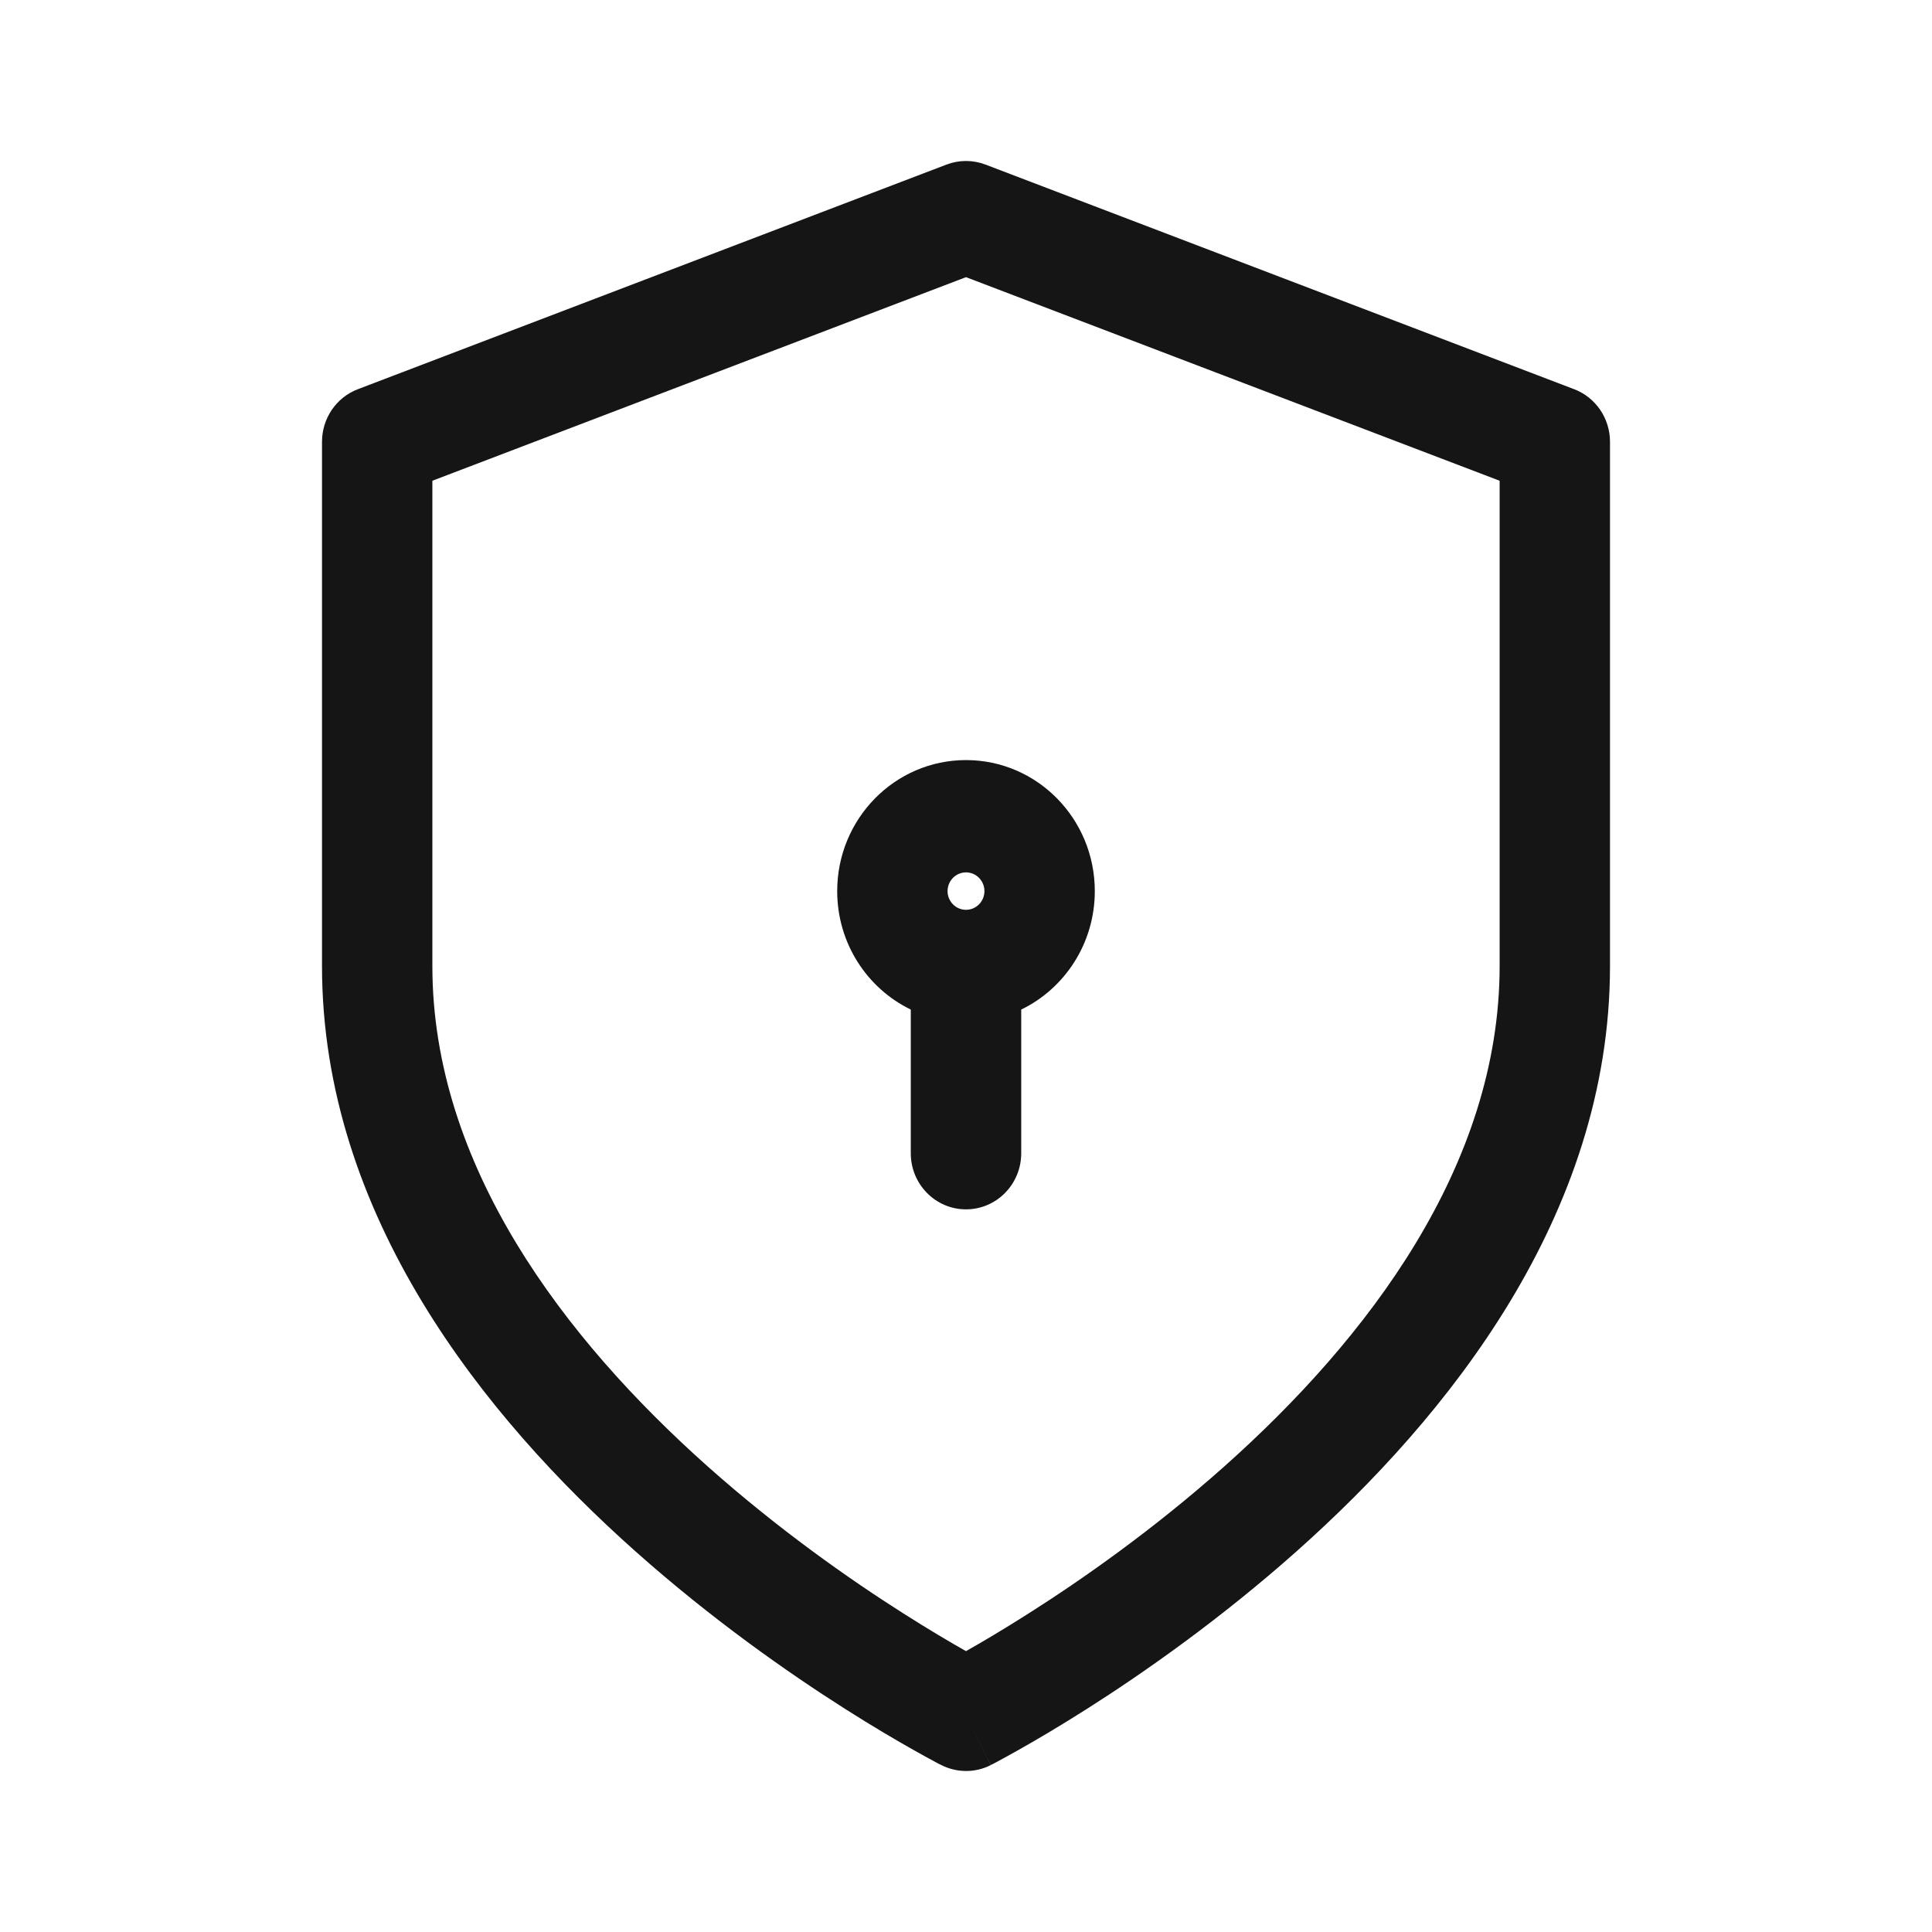 <svg width="24" height="24" viewBox="0 0 24 24" fill="none" xmlns="http://www.w3.org/2000/svg">
<path fill-rule="evenodd" clip-rule="evenodd" d="M11.759 2.044C11.915 1.985 12.085 1.985 12.241 2.044L19.555 4.835C19.823 4.937 20 5.198 20 5.488V12C20 15.102 17.978 17.605 16.109 19.269C15.159 20.114 14.214 20.776 13.506 21.226C13.152 21.451 12.856 21.624 12.646 21.742C12.542 21.801 12.459 21.846 12.401 21.877C12.372 21.892 12.349 21.904 12.334 21.913L12.315 21.922L12.309 21.925L12.308 21.926C12.307 21.926 12.307 21.927 12 21.302C11.693 21.927 11.693 21.926 11.693 21.926L11.691 21.925L11.685 21.922L11.666 21.913C11.651 21.904 11.628 21.892 11.599 21.877C11.541 21.846 11.458 21.801 11.354 21.742C11.144 21.624 10.848 21.451 10.494 21.226C9.786 20.776 8.84 20.114 7.891 19.269C6.022 17.605 4 15.102 4 12V5.488C4 5.198 4.177 4.937 4.445 4.835L11.759 2.044ZM12 21.302L11.693 21.926C11.886 22.024 12.114 22.025 12.307 21.927L12 21.302ZM12 20.511C12.19 20.404 12.458 20.246 12.779 20.042C13.444 19.62 14.326 19.002 15.206 18.219C16.993 16.628 18.629 14.479 18.629 12V5.972L12 3.443L5.371 5.972V12C5.371 14.479 7.007 16.628 8.794 18.219C9.674 19.002 10.556 19.62 11.221 20.042C11.542 20.246 11.81 20.404 12 20.511ZM12 10.837C11.874 10.837 11.771 10.941 11.771 11.07C11.771 11.198 11.874 11.302 12 11.302C12.126 11.302 12.229 11.198 12.229 11.07C12.229 10.941 12.126 10.837 12 10.837ZM10.4 11.07C10.4 10.171 11.116 9.442 12 9.442C12.884 9.442 13.6 10.171 13.6 11.07C13.6 11.719 13.226 12.28 12.686 12.541V14.326C12.686 14.711 12.379 15.023 12 15.023C11.621 15.023 11.314 14.711 11.314 14.326V12.541C10.774 12.28 10.4 11.719 10.4 11.07Z" fill="#151515"/>
</svg>
